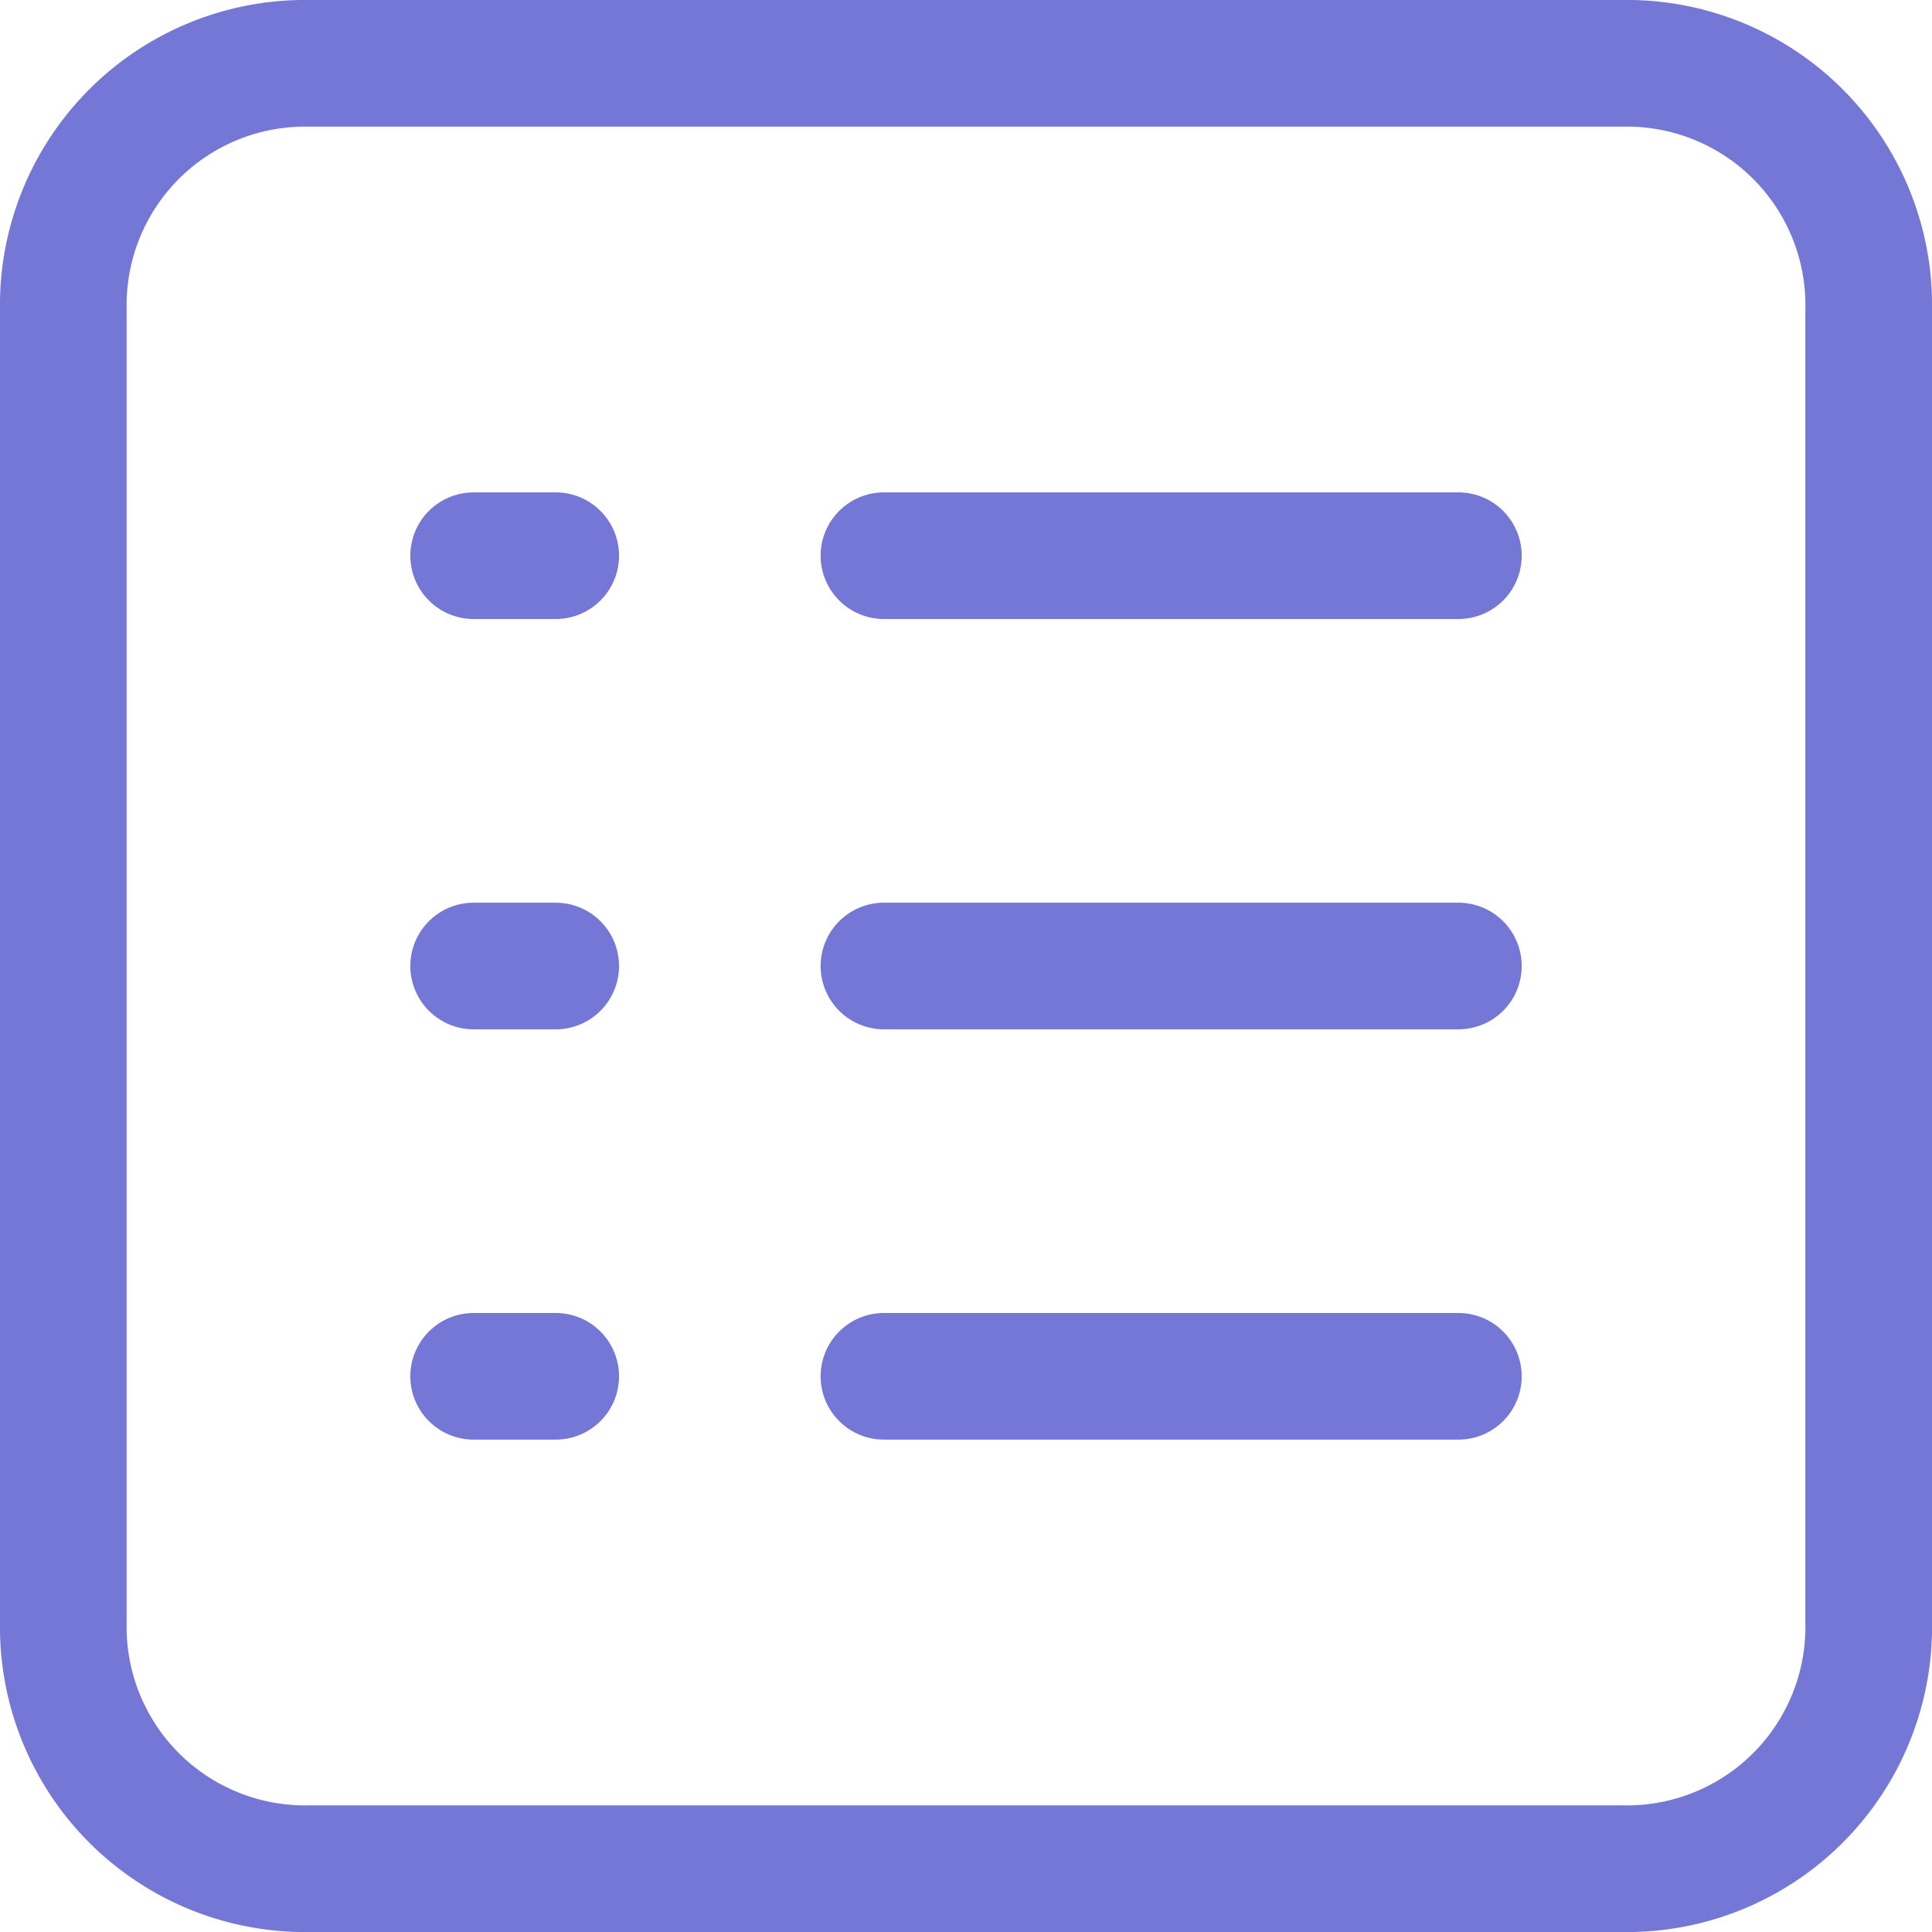 <svg xmlns="http://www.w3.org/2000/svg" viewBox="0 0 106.781 106.781">
  <defs>
    <style>
      .cls-1 {
        fill: none;
        stroke: #7477d6;
        stroke-linecap: round;
        stroke-linejoin: round;
        stroke-miterlimit: 10;
        stroke-width: 7px;
      }
    </style>
  </defs>
  <g id="list-icon" transform="translate(2.5 -41.5)">
    <path id="Path_128" data-name="Path 128" class="cls-1" d="M1,131.175a13.364,13.364,0,0,0,13.607,13.607H87.175a13.364,13.364,0,0,0,13.607-13.607V58.607A13.364,13.364,0,0,0,87.175,45H14.607A13.364,13.364,0,0,0,1,58.607Z"/>
    <line id="Line_94" data-name="Line 94" class="cls-1" x2="4.536" transform="translate(23.678 72.213)"/>
    <line id="Line_95" data-name="Line 95" class="cls-1" x2="31.749" transform="translate(46.355 72.213)"/>
    <line id="Line_96" data-name="Line 96" class="cls-1" x2="4.536" transform="translate(23.678 94.891)"/>
    <line id="Line_97" data-name="Line 97" class="cls-1" x2="31.749" transform="translate(46.355 94.891)"/>
    <line id="Line_98" data-name="Line 98" class="cls-1" x2="4.536" transform="translate(23.678 117.568)"/>
    <line id="Line_99" data-name="Line 99" class="cls-1" x2="31.749" transform="translate(46.355 117.568)"/>
  </g>
</svg>
